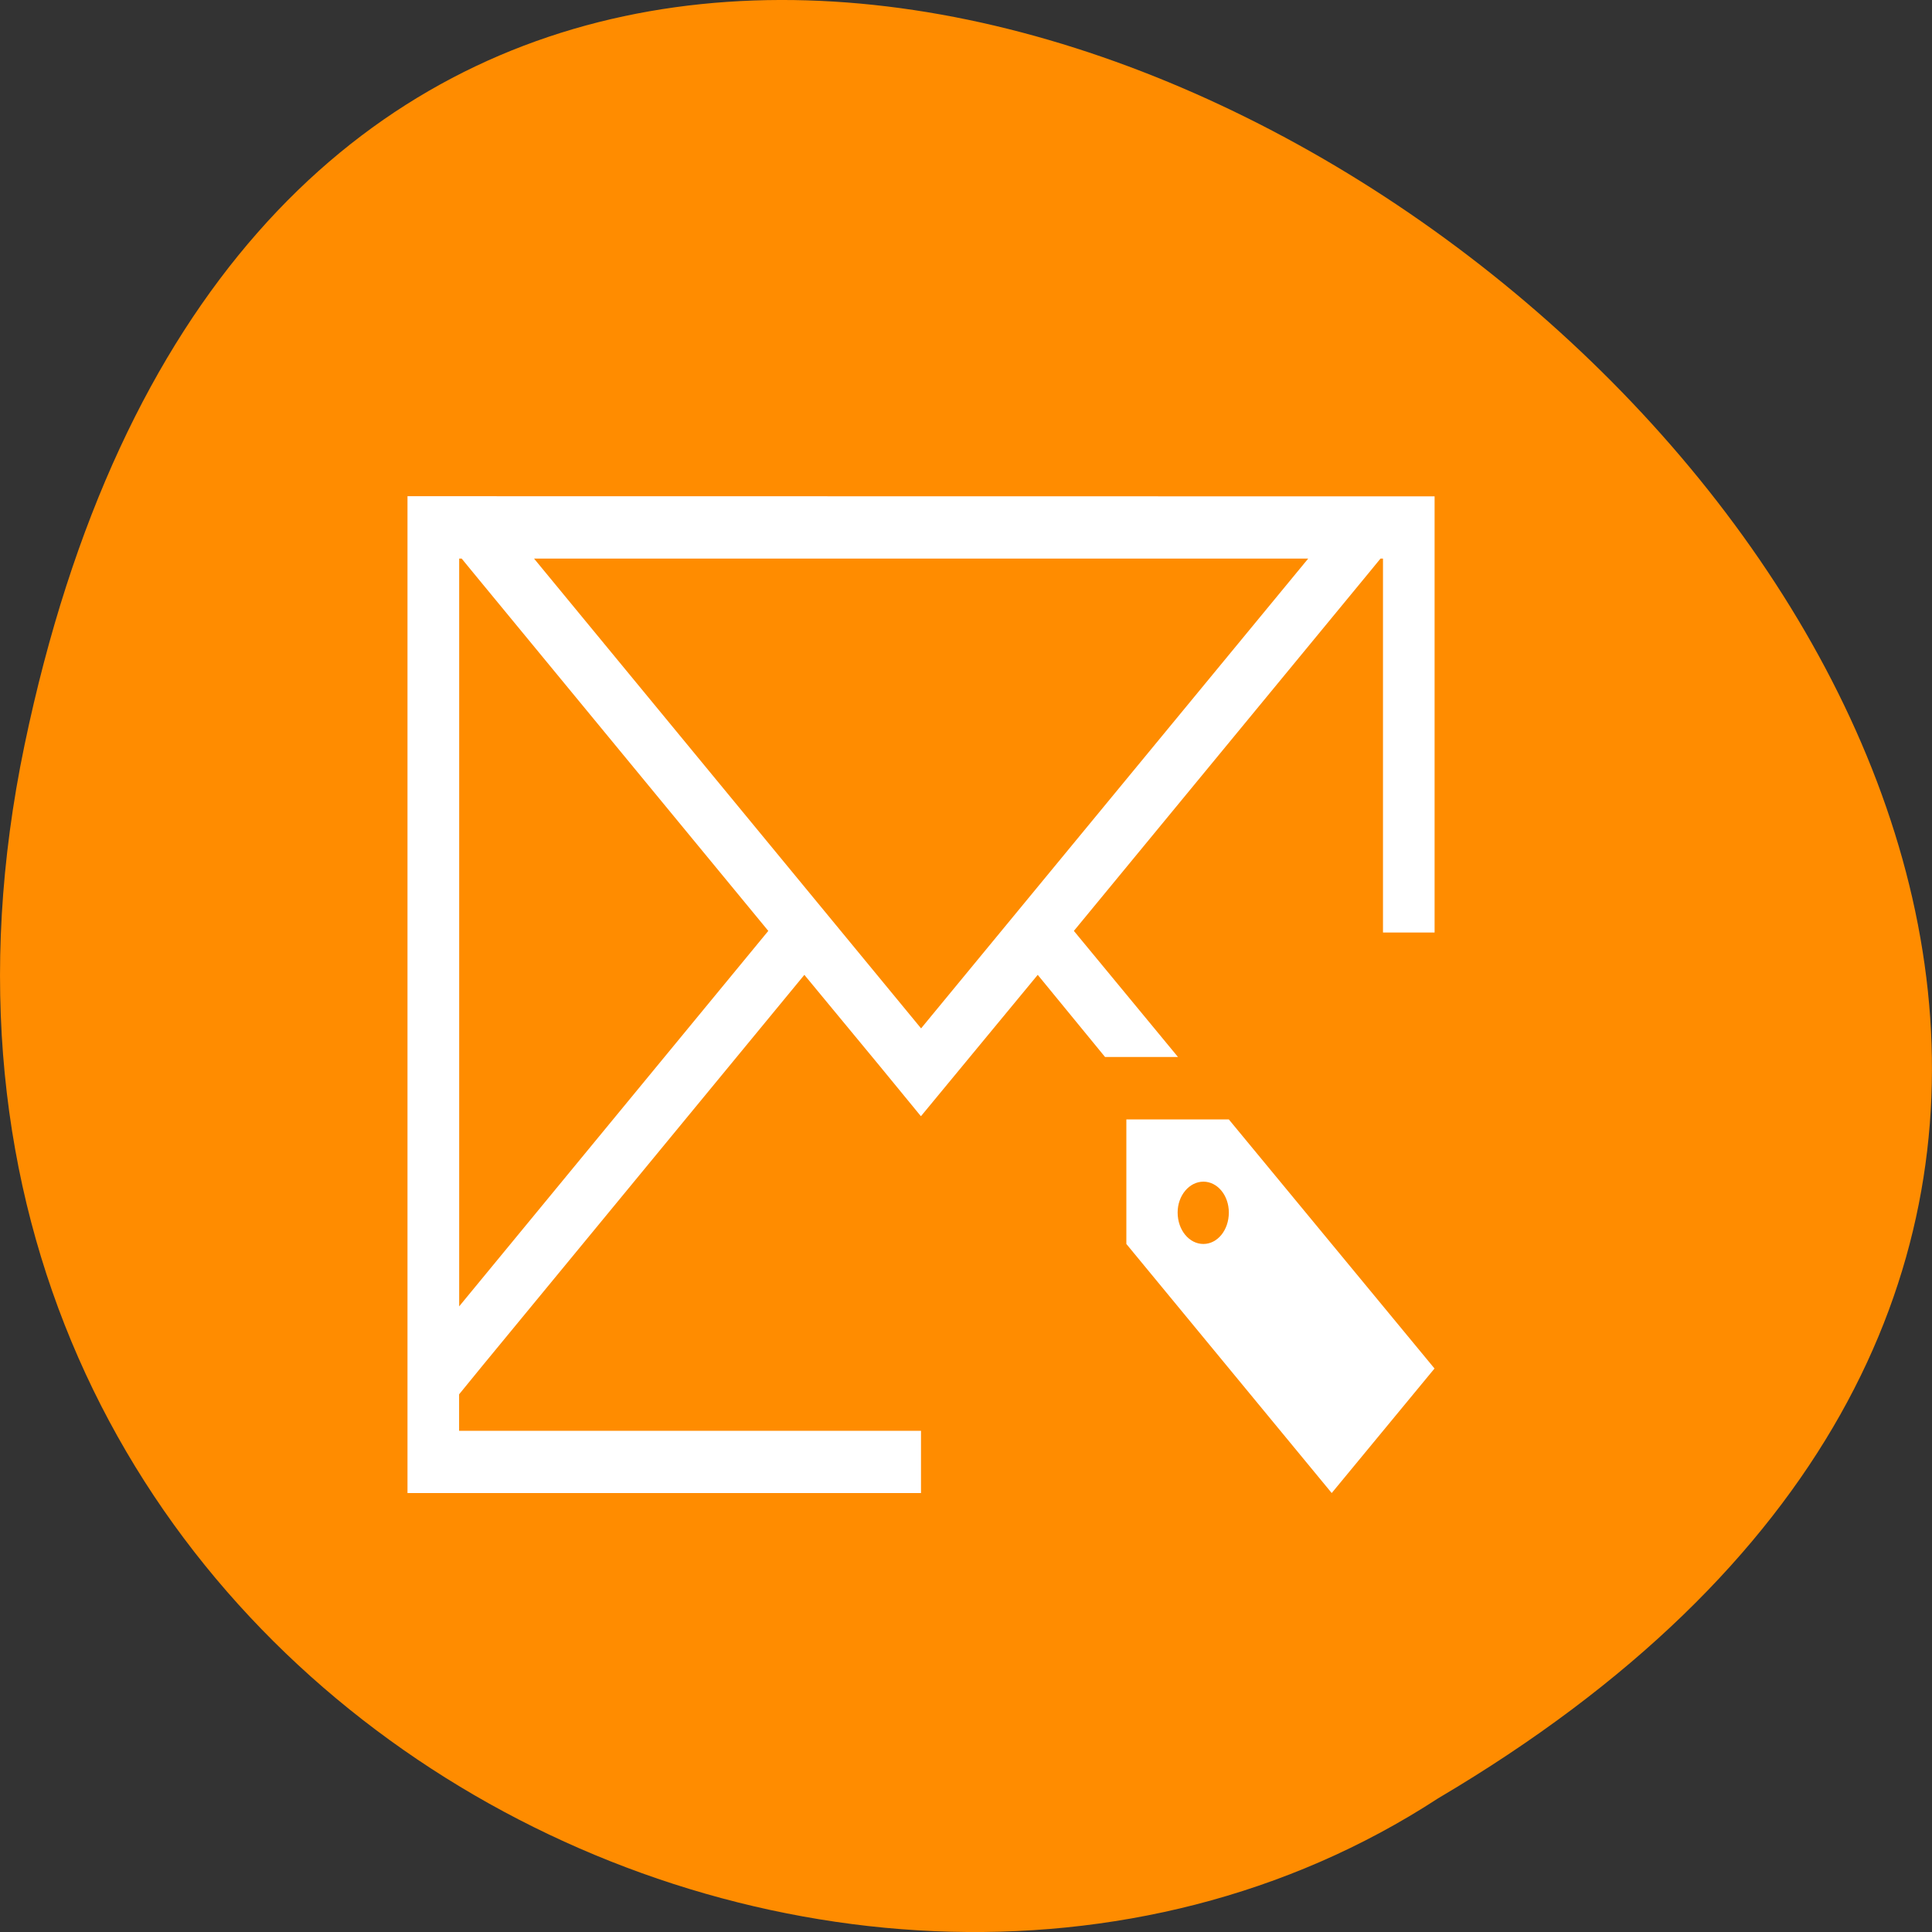 <svg xmlns="http://www.w3.org/2000/svg" viewBox="0 0 24 24"><rect x="0" y="0" width="24" height="24" fill="#333333" stroke="none"/><path d="m 0.305 9.254 c 4.688 -22.492 36.922 1.652 17.559 13.086 c -7.523 4.902 -19.969 -1.52 -17.559 -13.086" style="fill:#ff8c00"/><g style="fill:#fff"><path d="m 5.062 6.164 v 12.383 h 6.379 v -0.773 h -5.738 v -0.453 l 0.293 -0.359 l 3.996 -4.852 l 0.93 1.125 l 0.516 0.629 h 0.004 l 1.449 -1.754 l 0.836 1.02 h 0.906 l -1.293 -1.566 l 3.668 -4.453 l 0.141 -0.172 h 0.031 v 4.645 h 0.641 v -5.418 m -12.117 0.773 h 0.031 l 0.141 0.172 l 3.668 4.453 l -3.84 4.664 m 0.93 -9.289 h 9.617 l -4.809 5.836"/><path d="m 13.992 13.906 v 1.547 l 2.551 3.094 l 1.277 -1.547 l -2.555 -3.094 m -0.316 0.773 c 0.176 0 0.316 0.172 0.316 0.383 c 0 0.219 -0.141 0.391 -0.316 0.391 c -0.176 0 -0.32 -0.172 -0.32 -0.391 c 0 -0.211 0.145 -0.383 0.32 -0.383" style="fill-rule:evenodd"/></g></svg>